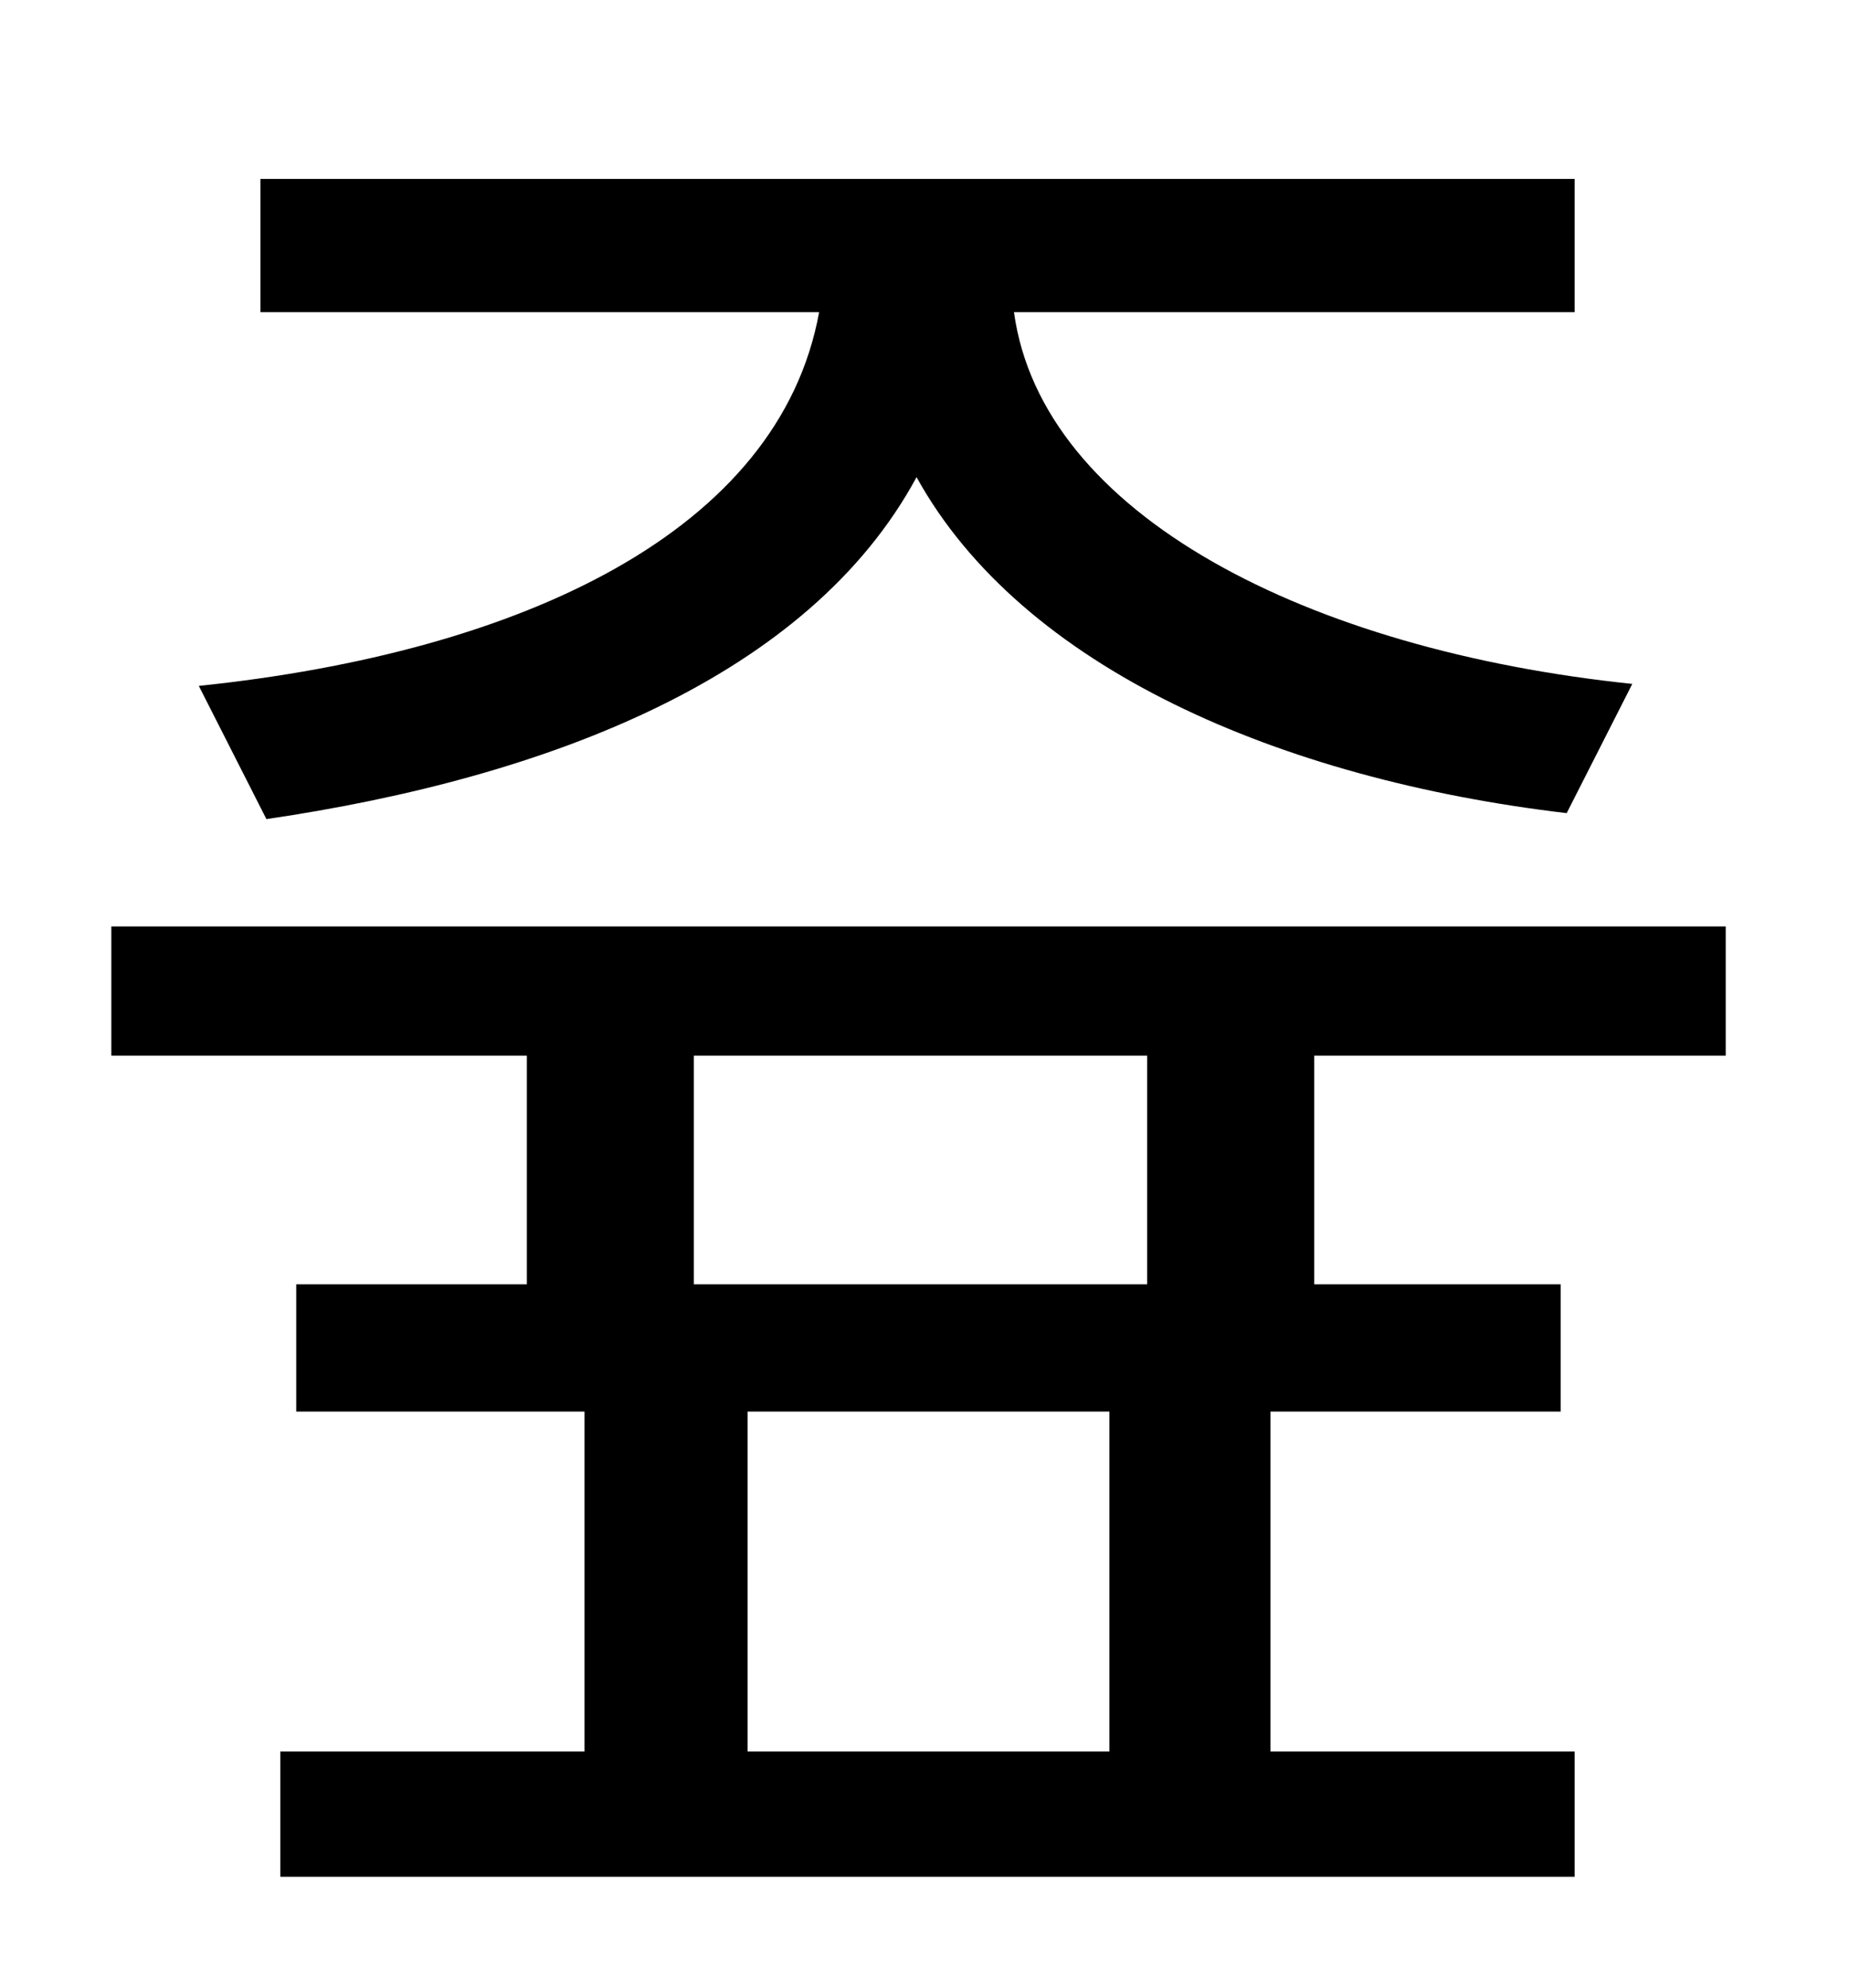 <?xml version="1.0" standalone="no"?>
<!DOCTYPE svg PUBLIC "-//W3C//DTD SVG 1.1//EN" "http://www.w3.org/Graphics/SVG/1.1/DTD/svg11.dtd" >
<svg xmlns="http://www.w3.org/2000/svg" xmlns:xlink="http://www.w3.org/1999/xlink" version="1.1" viewBox="-10 0 930 1000">
   <path fill="currentColor"
d="M124 412l-34 -67c163 -17 292 -78 312 -188h-281v-67h661v67h-282c14 102 148 170 311 187l-33 65c-144 -17 -274 -73 -327 -169c-54 100 -184 151 -327 172zM567 646v-115h-228v115h228zM548 881v-171h-182v171h182zM858 531h-207v115h124v64h-146v171h153v63h-651v-63
h153v-171h-145v-64h116v-115h-209v-65h812v65z" />
</svg>
